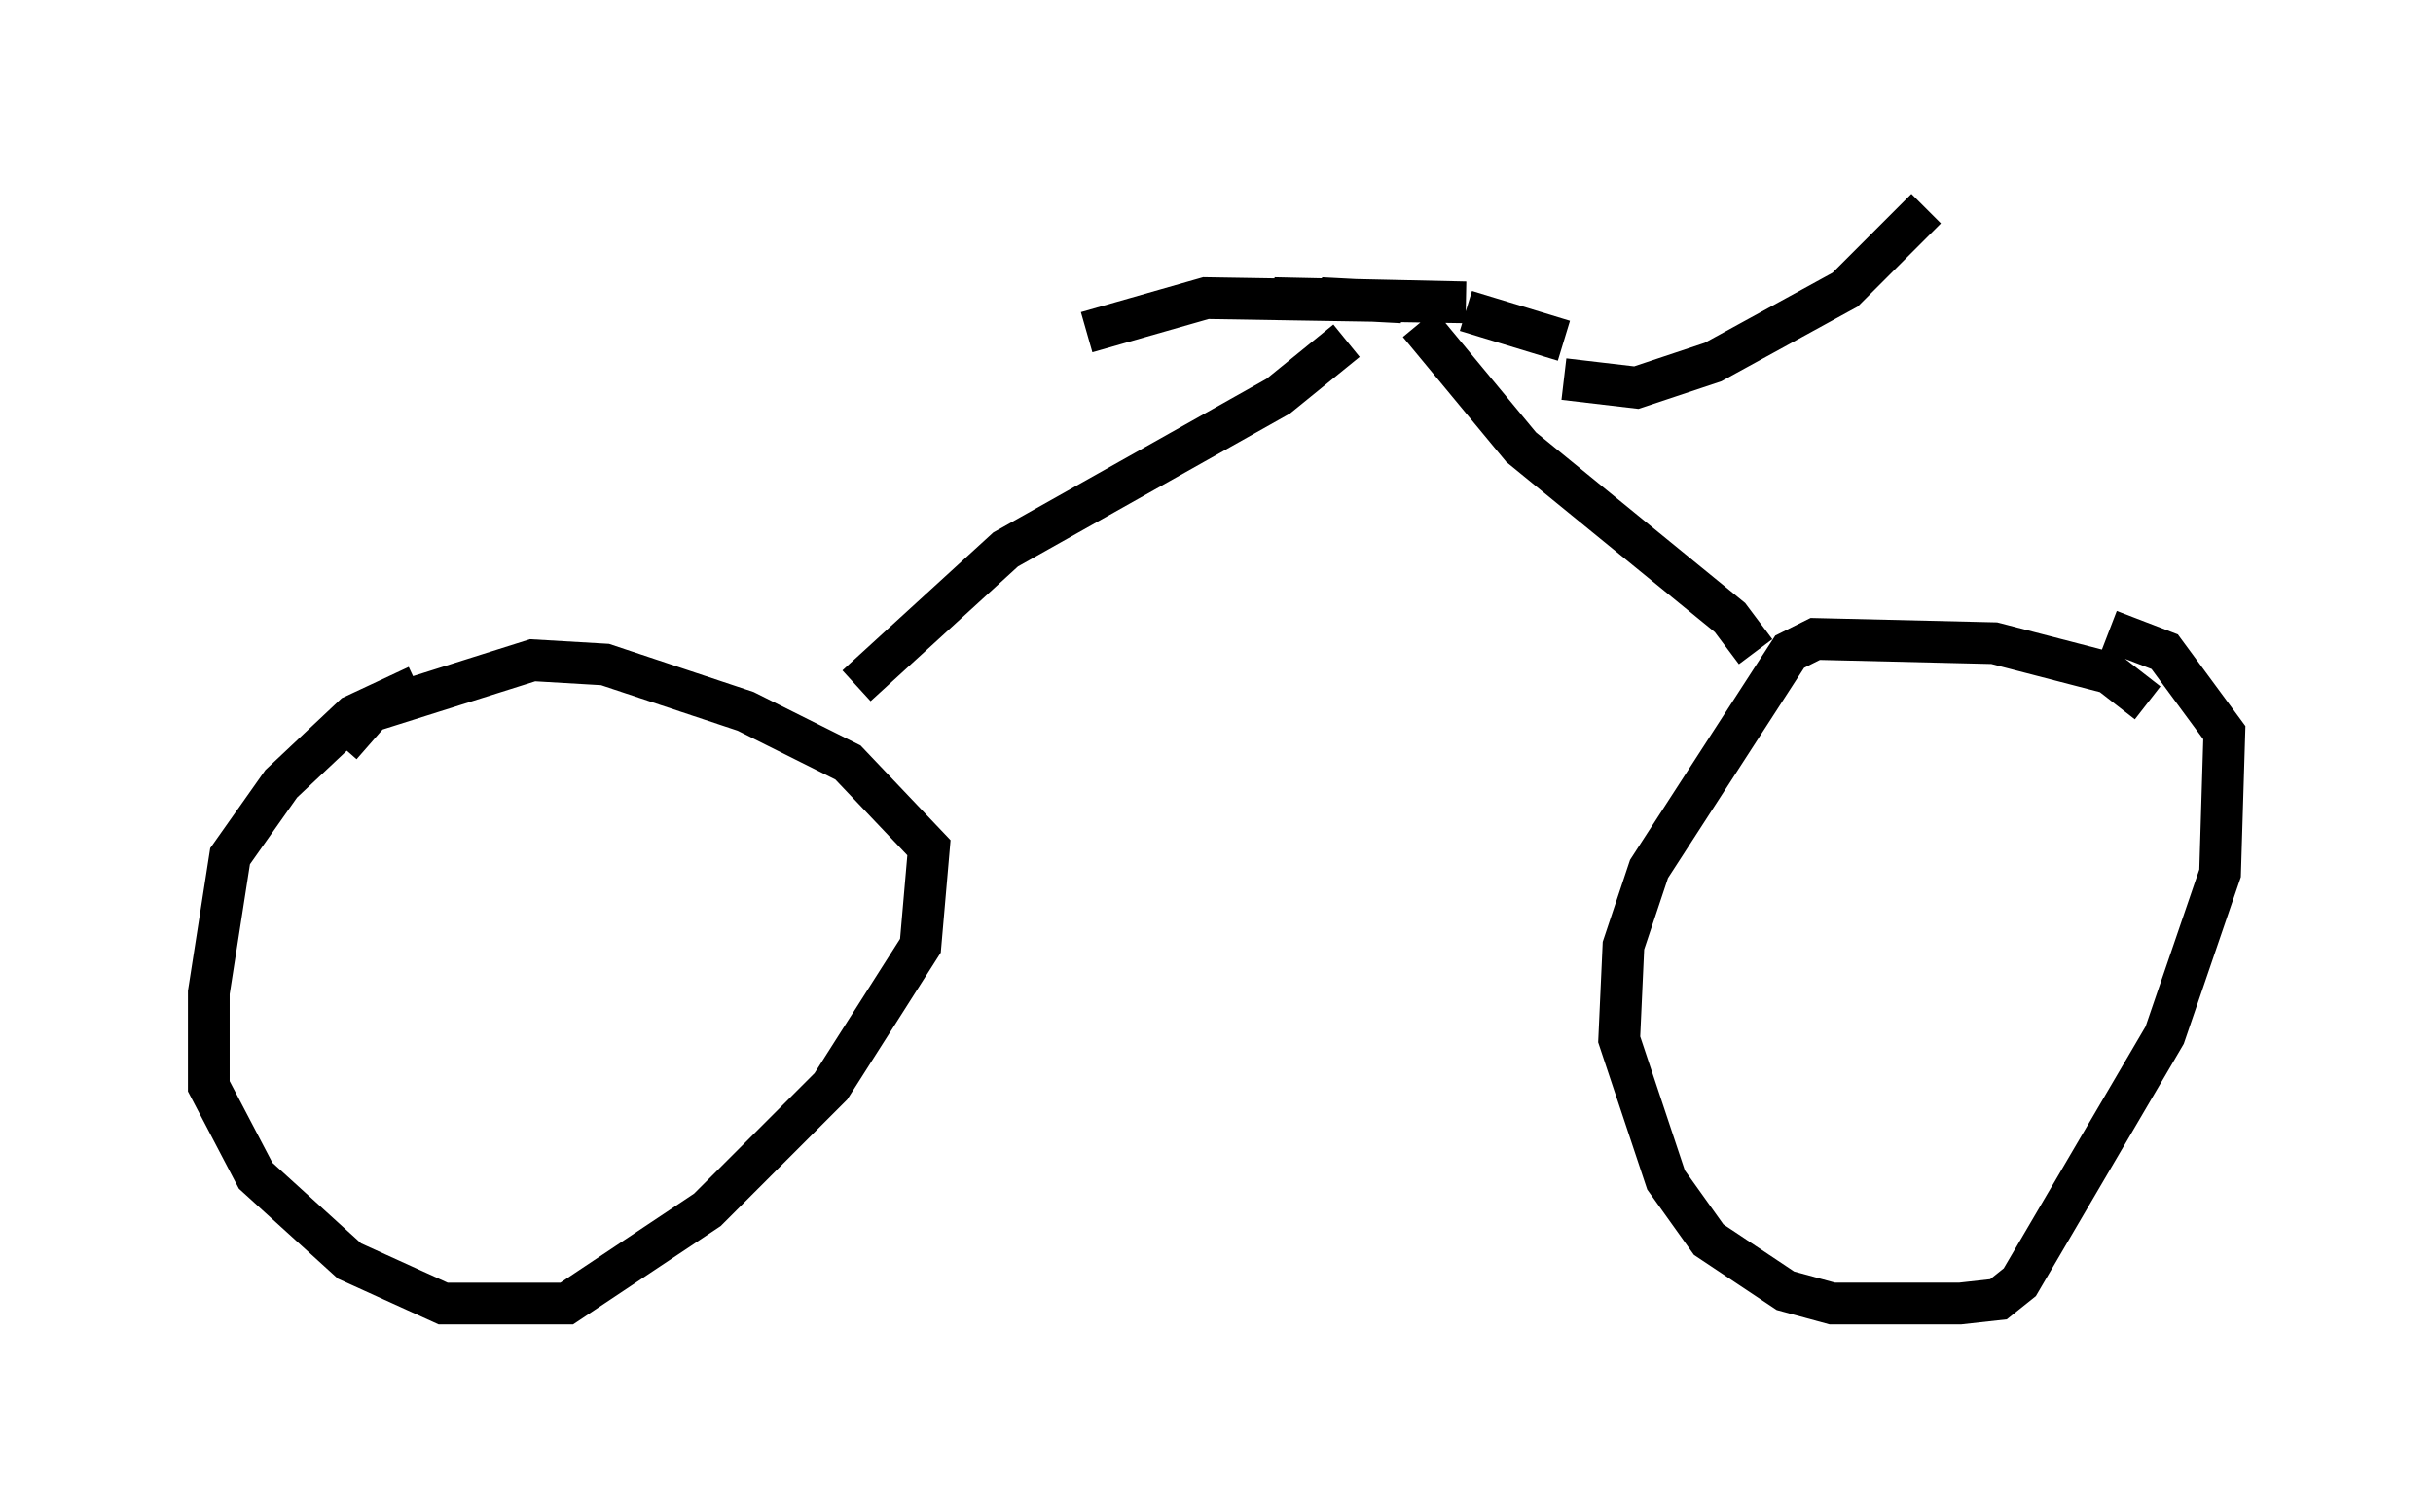 <?xml version="1.0" encoding="utf-8" ?>
<svg baseProfile="full" height="36.236" version="1.1" width="58.286" xmlns="http://www.w3.org/2000/svg" xmlns:ev="http://www.w3.org/2001/xml-events" xmlns:xlink="http://www.w3.org/1999/xlink"><defs /><rect fill="white" height="36.236" width="58.286" x="0" y="0" /><path d="M11.738, 16.433 m-1.735, 0.0 l-1.531, 0.715 -1.735, 1.633 l-1.225, 1.735 -0.51, 3.267 l0.0, 2.246 1.123, 2.144 l2.246, 2.042 2.246, 1.021 l2.96, 0.0 3.369, -2.246 l2.96, -2.96 2.144, -3.369 l0.204, -2.348 -1.94, -2.042 l-2.45, -1.225 -3.369, -1.123 l-1.735, -0.102 -3.879, 1.225 l-0.715, 0.817 m43.284, -1.021 l-0.919, -0.715 -2.756, -0.715 l-4.288, -0.102 -0.613, 0.306 l-3.369, 5.206 -0.613, 1.838 l-0.102, 2.246 1.123, 3.369 l1.021, 1.429 1.838, 1.225 l1.123, 0.306 3.063, 0.0 l0.919, -0.102 0.51, -0.408 l3.471, -5.921 1.327, -3.879 l0.102, -3.369 -1.429, -1.94 l-1.327, -0.51 m-8.473, 0.51 l-0.613, -0.817 -5.002, -4.083 l-2.45, -2.96 m-1.735, 0.408 l-1.633, 1.327 -6.533, 3.675 l-3.573, 3.267 m11.127, -9.29 l1.94, 0.102 m-3.063, -0.102 l4.594, 0.102 -6.227, -0.102 l-2.858, 0.817 m9.086, -0.51 l2.348, 0.715 m0.0, 0.919 l1.735, 0.204 1.838, -0.613 l3.165, -1.735 1.94, -1.94 " fill="none" stroke="black" stroke-width="1" /></svg>